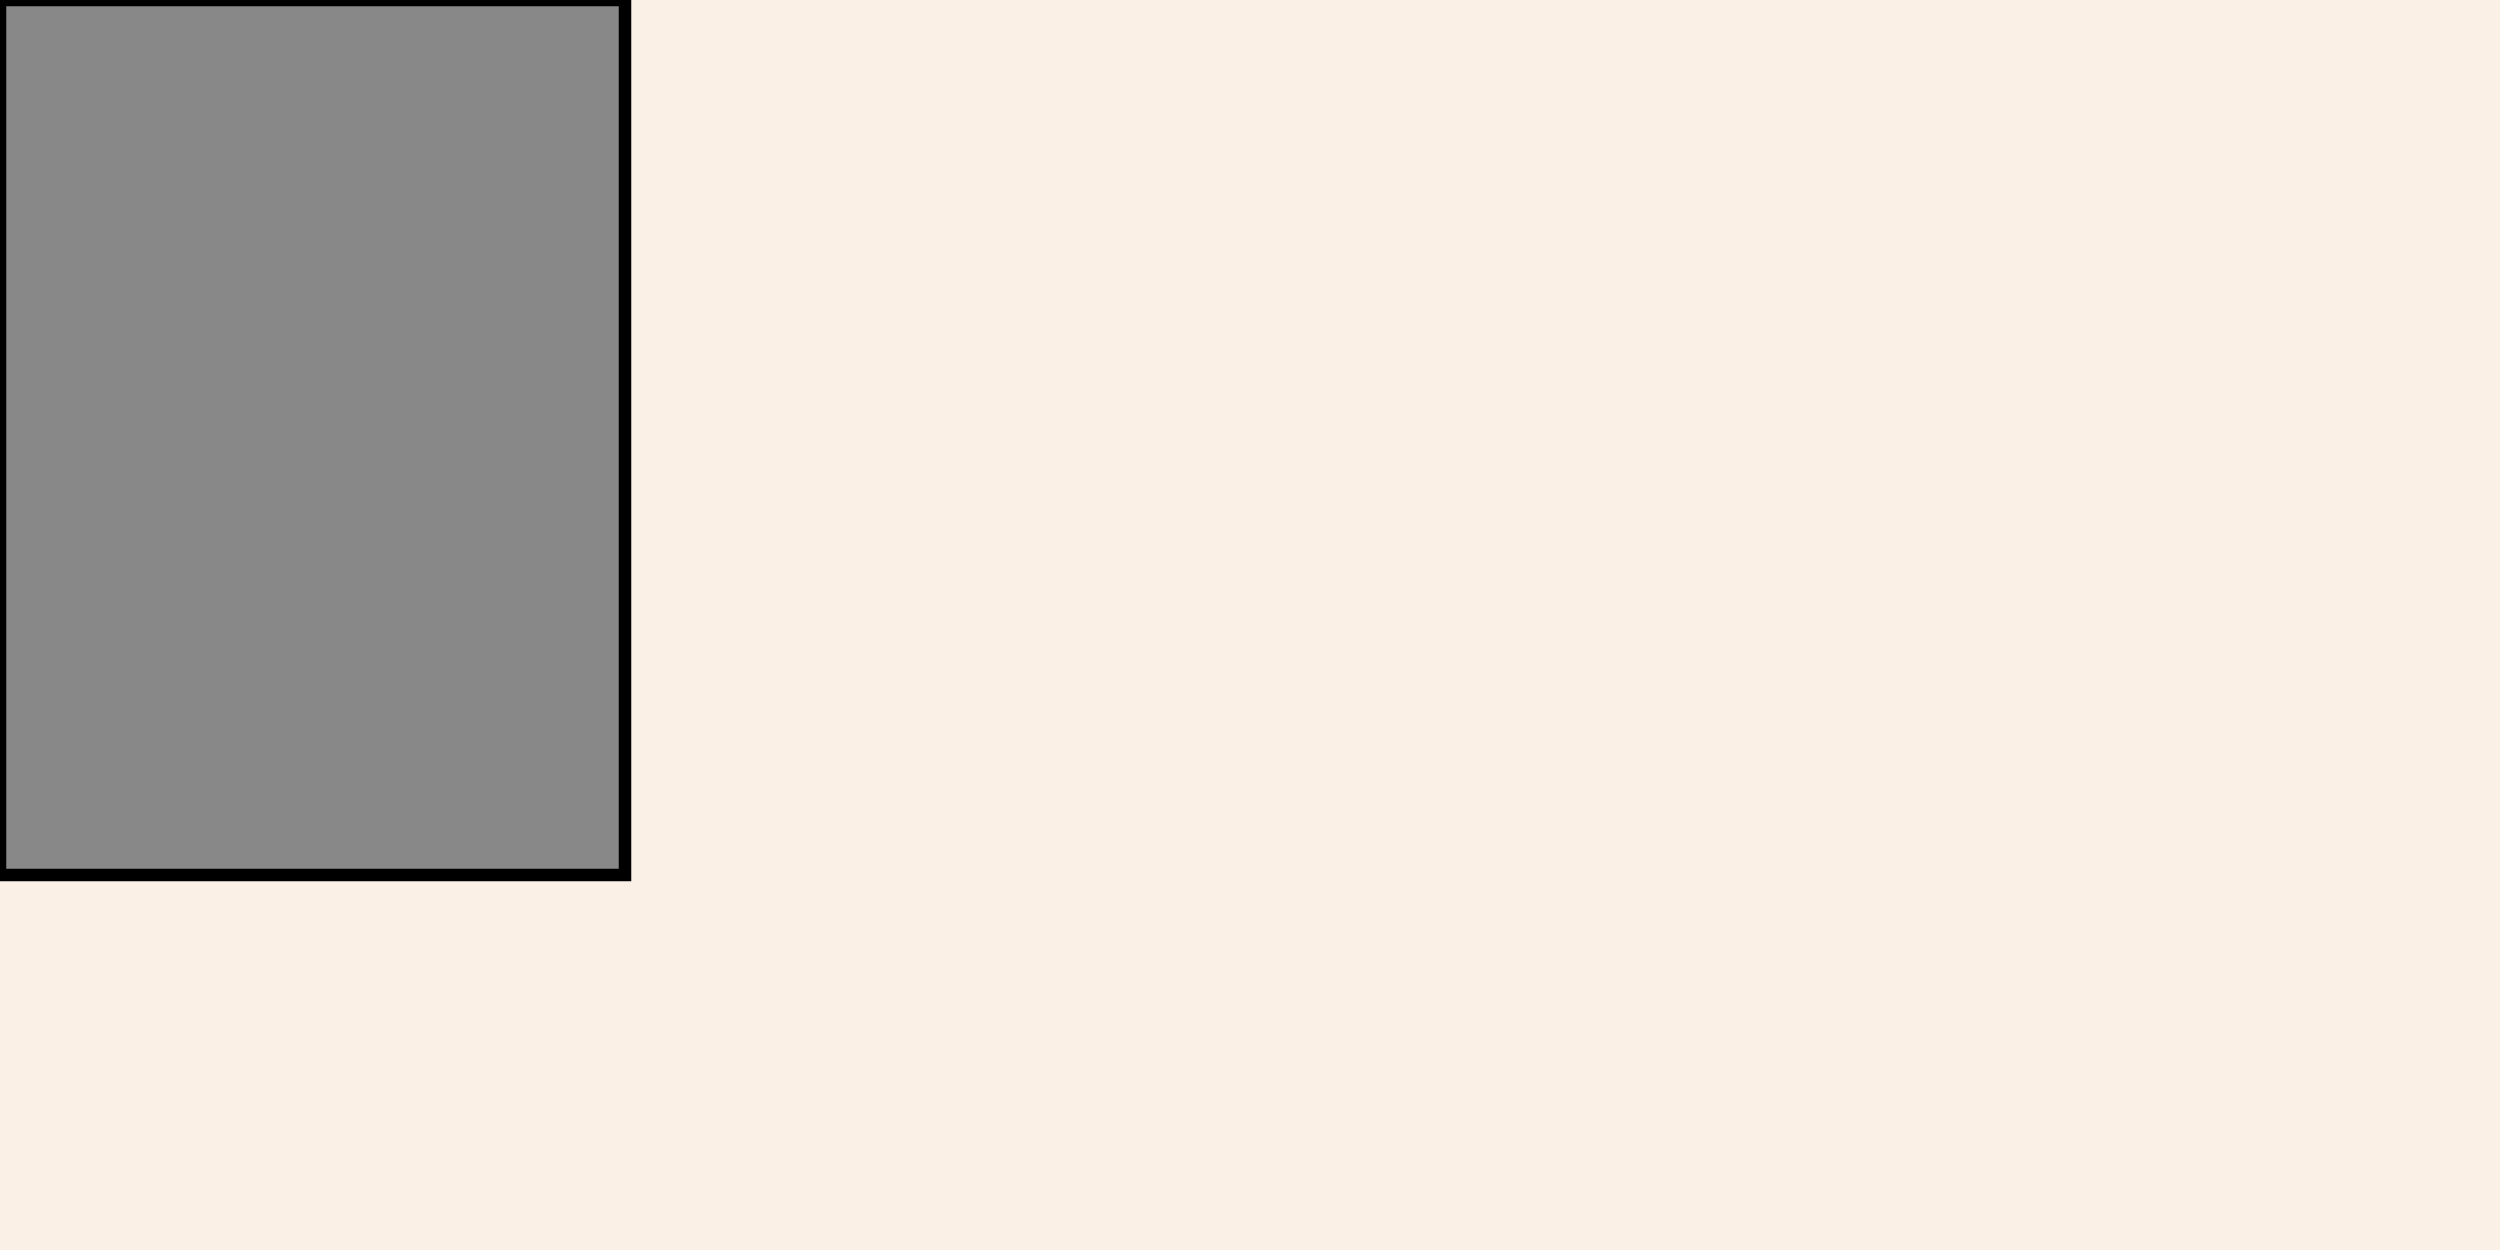 <?xml version="1.0" encoding="UTF-8"?>
<svg xmlns="http://www.w3.org/2000/svg" xmlns:adj="http://www.nrvr.com/2012/adj" xmlns:xlink="http://www.w3.org/1999/xlink" onload="Adj.doDocAndStashIfNoStashYet();" width="200" height="100">
	<script type="text/javascript" xlink:href="js/adj.js"/>
	<script type="text/javascript" xlink:href="js/adj-tests.js"/>
	<rect width="200" height="100" fill="linen"/>
	<g adj:command="set">
		<rect width="50" height="70" stroke="black" stroke-width="1" fill="#888">
			<adj:tilt alpha="15"/>
		</rect>
	</g>
	<!--ExpectedResultForTestAutomation:%3C%3Fxml%20version%3D%221.0%22%20encoding%3D%22UTF-8%22%3F%3E%0D%0A%3Csvg%20xmlns%3D%22http%3A%2F%2Fwww.w3.org%2F2000%2Fsvg%22%20xmlns%3Aadj%3D%22http%3A%2F%2Fwww.nrvr.com%2F2012%2Fadj%22%20xmlns%3Axlink%3D%22http%3A%2F%2Fwww.w3.org%2F1999%2Fxlink%22%20onload%3D%22Adj.doDocAndStashIfNoStashYet()%3B%22%20width%3D%22200%22%20height%3D%22100%22%3E%0A%09%3Cscript%20type%3D%22text%2Fjavascript%22%20xlink%3Ahref%3D%22js%2Fadj.js%22%2F%3E%0A%09%3Cscript%20type%3D%22text%2Fjavascript%22%20xlink%3Ahref%3D%22js%2Fadj-tests.js%22%2F%3E%0A%09%3Crect%20width%3D%22200%22%20height%3D%22100%22%20fill%3D%22linen%22%2F%3E%0A%09%3Cg%20adj%3Acommand%3D%22set%22%20transform%3D%22translate(3%2C3)%22%3E%0A%09%09%3Crect%20width%3D%2250%22%20height%3D%2270%22%20stroke%3D%22black%22%20stroke-width%3D%221%22%20fill%3D%22%23888%22%20transform%3D%22matrix(0.966%2C0.259%2C0%2C1%2C0%2C0)%22%3E%0A%09%09%09%3Cadj%3Atilt%20alpha%3D%2215%22%2F%3E%0A%09%09%3C%2Frect%3E%0A%09%3C%2Fg%3E%0A%3C%2Fsvg%3E-->
</svg>
